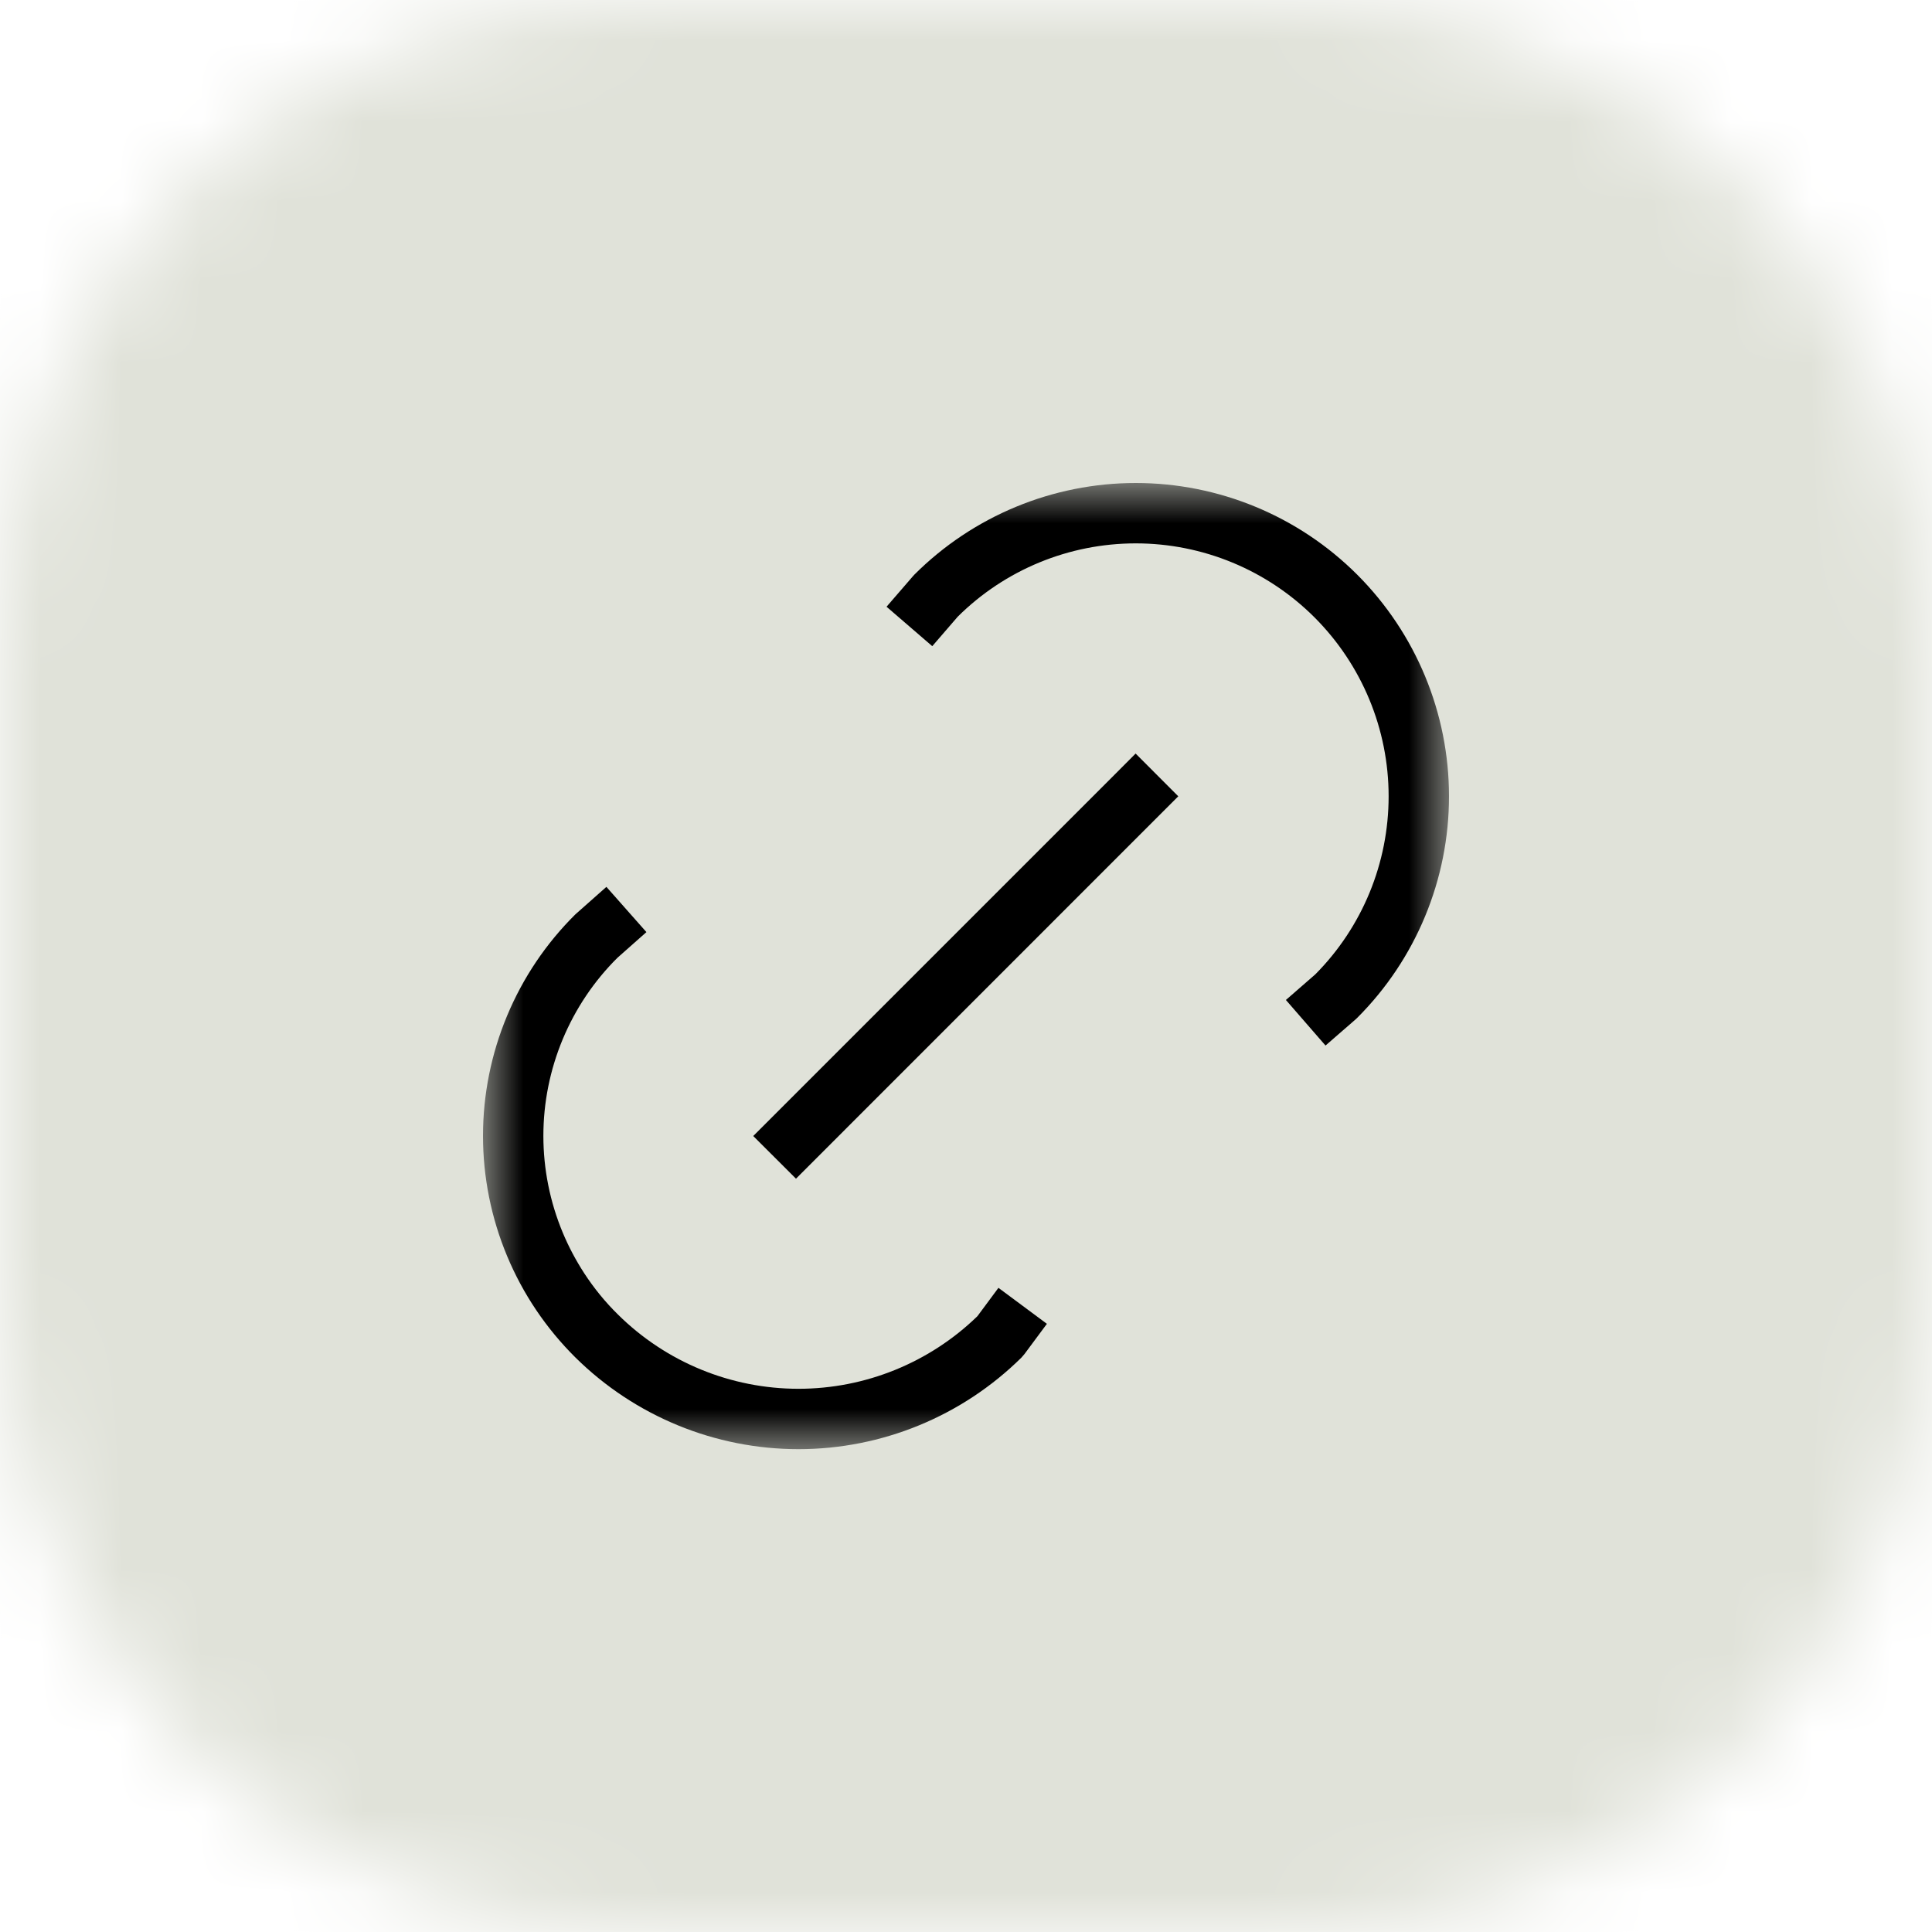 <svg width="24" height="24" viewBox="0 0 24 24" fill="none" xmlns="http://www.w3.org/2000/svg">
<g clip-path="url(#clip0_280_844)">
<mask id="mask0_280_844" style="mask-type:luminance" maskUnits="userSpaceOnUse" x="0" y="0" width="24" height="24">
<path d="M16 0H8C3.582 0 0 3.582 0 8V16C0 20.418 3.582 24 8 24H16C20.418 24 24 20.418 24 16V8C24 3.582 20.418 0 16 0Z" fill="white"/>
</mask>
<g mask="url(#mask0_280_844)">
<path d="M20 0H4C1.791 0 0 1.791 0 4V20C0 22.209 1.791 24 4 24H20C22.209 24 24 22.209 24 20V4C24 1.791 22.209 0 20 0Z" fill="#E0E2D9"/>
<mask id="mask1_280_844" style="mask-type:luminance" maskUnits="userSpaceOnUse" x="6" y="6" width="12" height="12">
<path d="M18 6H6V18H18V6Z" fill="white"/>
</mask>
<g mask="url(#mask1_280_844)">
<path fill-rule="evenodd" clip-rule="evenodd" d="M11.897 7.661L11.581 8.027L11.013 7.537L11.339 7.16L11.357 7.14C12.087 6.41 13.077 6 14.109 6C15.141 6 16.131 6.41 16.861 7.14C17.59 7.87 18 8.86 18 9.892C18 10.924 17.59 11.914 16.86 12.644L16.841 12.662L16.466 12.988L15.974 12.422L16.339 12.104C16.923 11.516 17.25 10.721 17.25 9.892C17.25 9.059 16.919 8.26 16.33 7.67C15.741 7.081 14.942 6.75 14.109 6.75C13.28 6.75 12.485 7.077 11.897 7.661ZM14.637 9.892L14.372 10.157L10.153 14.377L9.888 14.642L9.357 14.112L9.623 13.846L13.842 9.627L14.107 9.361L14.637 9.892ZM8.03 11.579L7.67 11.898C7.379 12.187 7.149 12.53 6.991 12.908C6.832 13.289 6.75 13.697 6.75 14.11C6.75 14.523 6.832 14.932 6.991 15.313C7.065 15.49 7.155 15.659 7.259 15.819L7.149 16.864C6.785 16.503 6.496 16.075 6.299 15.602C6.102 15.13 6 14.623 6 14.11C6 13.598 6.102 13.091 6.299 12.619C6.496 12.146 6.785 11.717 7.149 11.357L7.165 11.343L7.533 11.017L8.03 11.579ZM7.259 15.819L7.149 16.864C7.887 17.593 8.882 18.002 9.919 18.002C10.956 18.002 11.951 17.593 12.689 16.864L12.726 16.821L13.005 16.445L12.403 15.998L12.142 16.35C11.547 16.928 10.749 17.252 9.919 17.252C9.08 17.252 8.274 16.921 7.677 16.33C7.519 16.175 7.379 16.003 7.259 15.819Z" fill="black"/>
</g>
</g>
</g>
<defs>
<clipPath id="clip0_280_844">
<rect width="24" height="24" fill="white"/>
</clipPath>
</defs>
</svg>
